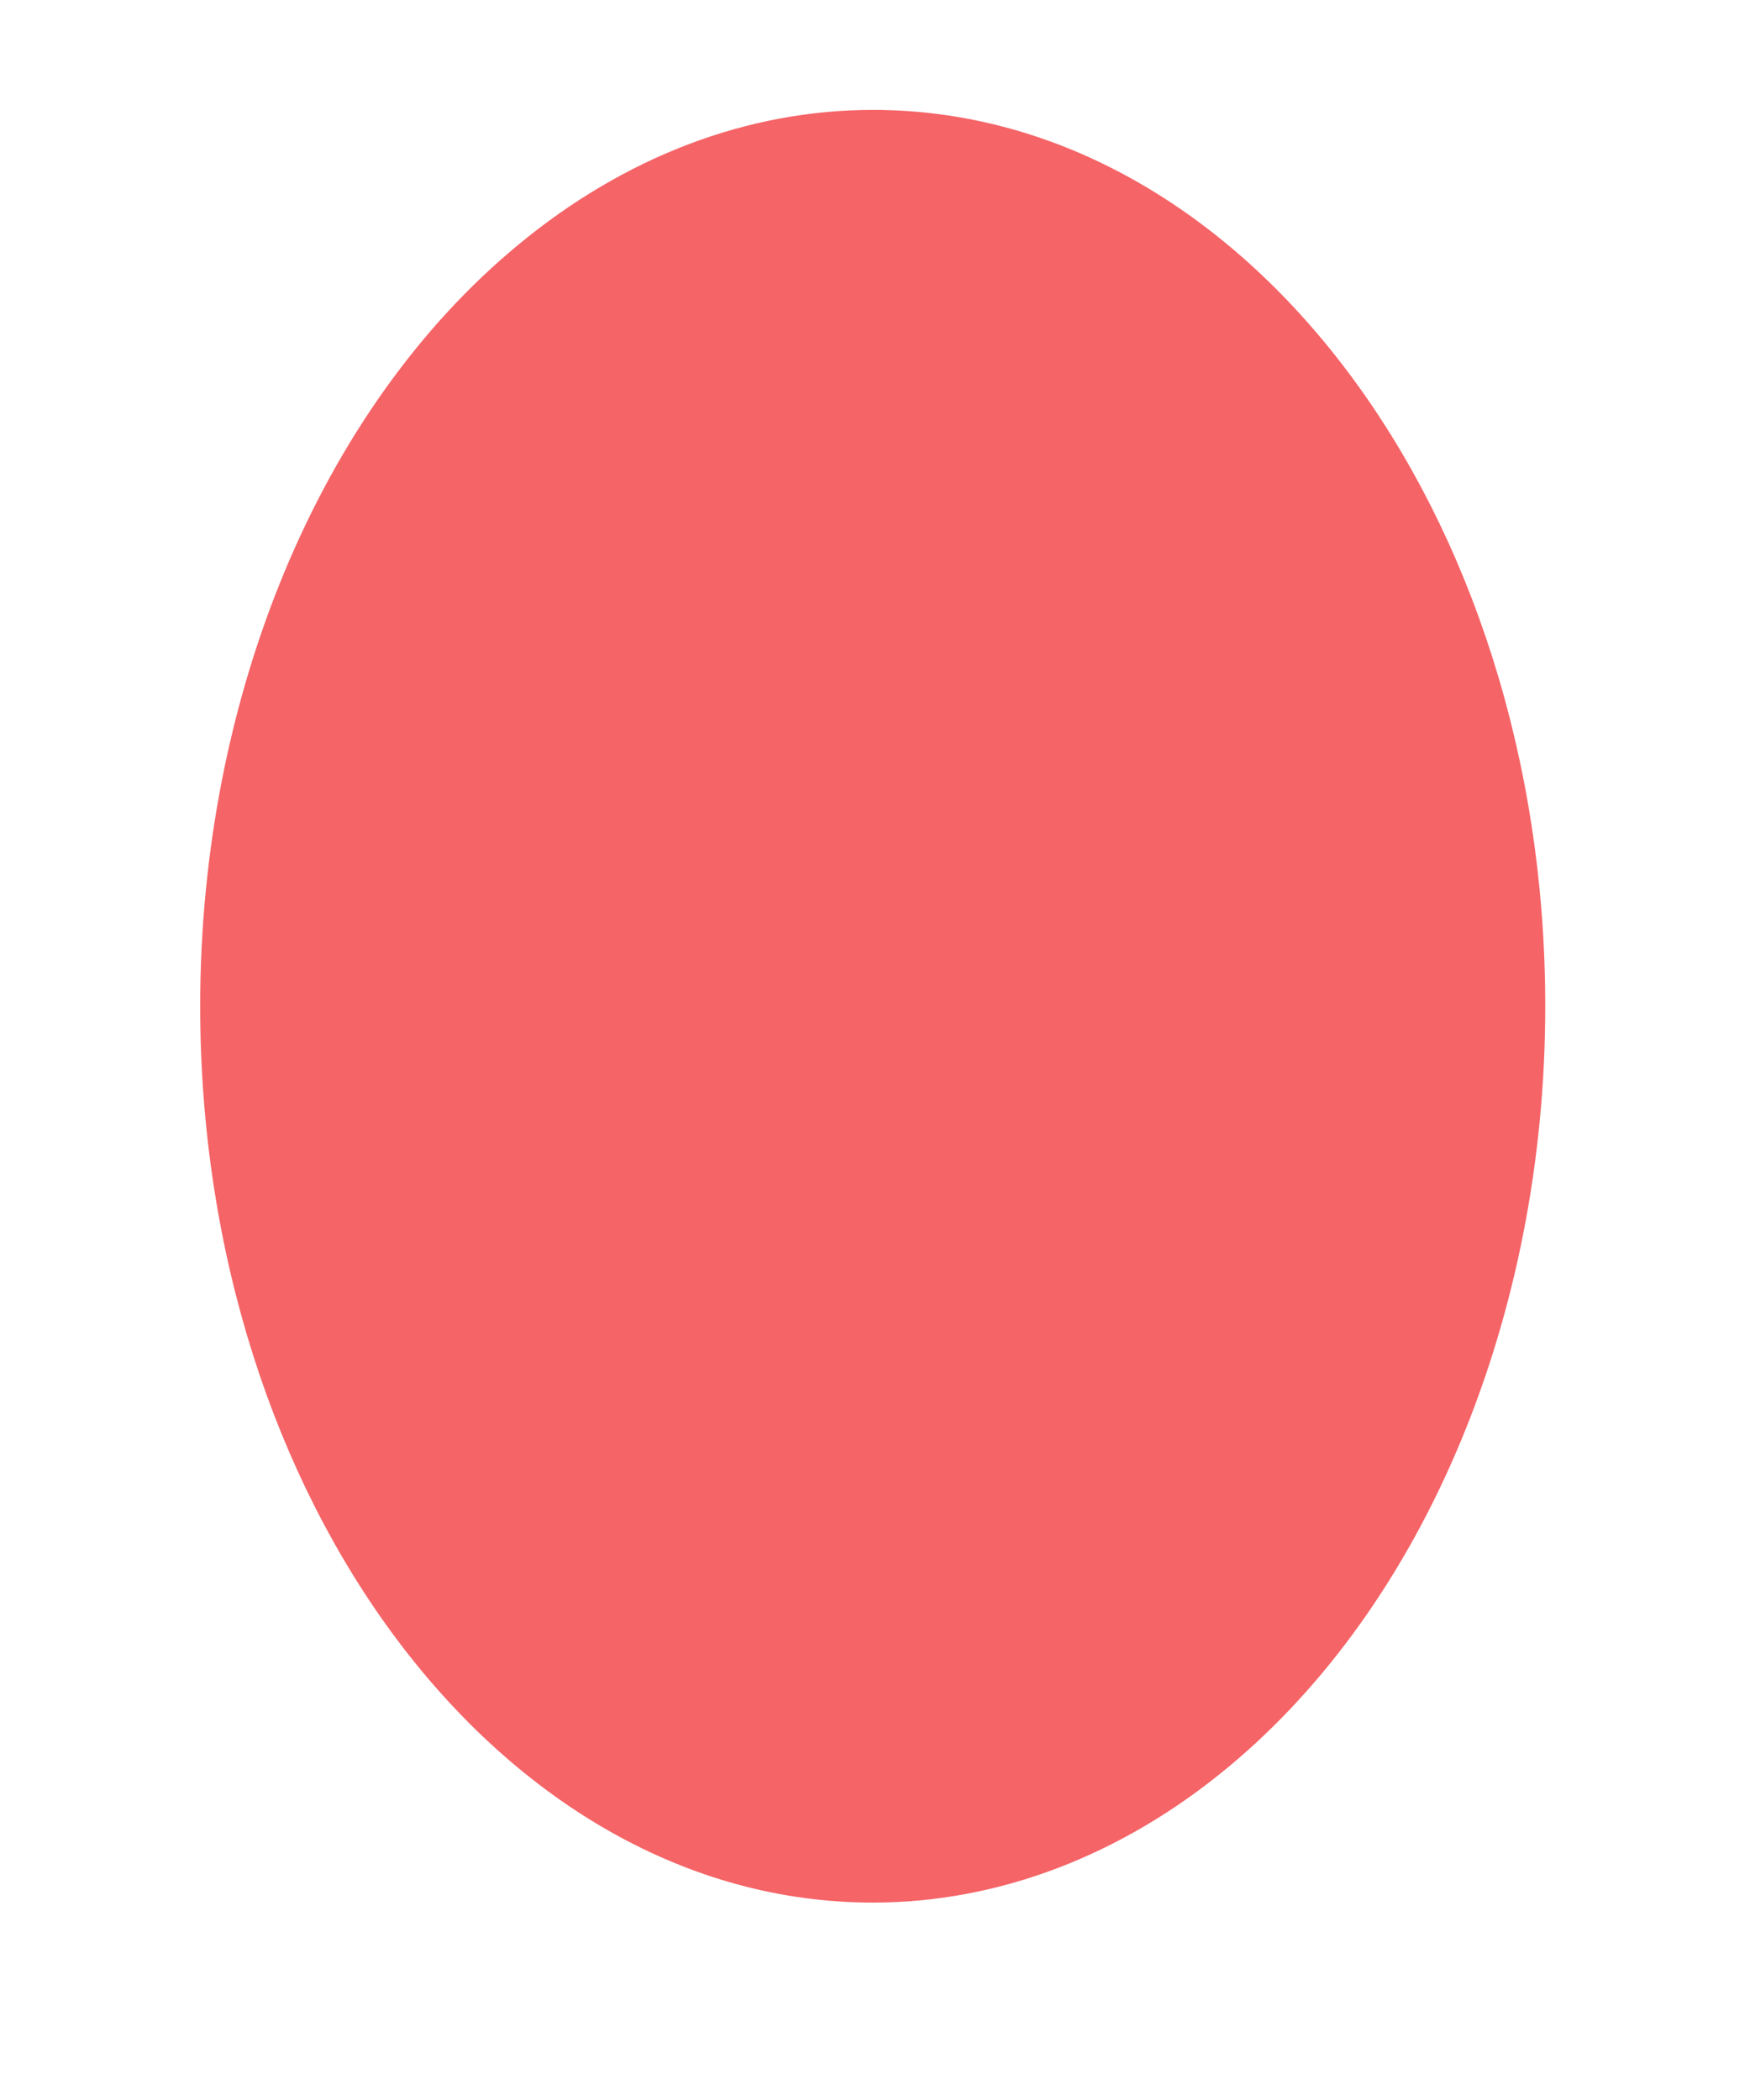 ﻿<?xml version="1.0" encoding="utf-8"?>
<svg version="1.1" xmlns:xlink="http://www.w3.org/1999/xlink" width="5px" height="6px" xmlns="http://www.w3.org/2000/svg">
  <defs>
    <pattern id="BGPattern" patternUnits="userSpaceOnUse" alignment="0 0" imageRepeat="None" />
    <mask fill="white" id="Clip2918">
      <path d="M 2.494 5.436  C 2.852 5.436  3.204 5.302  3.508 5.05  C 4.072 4.583  4.415 3.76  4.415 2.875  C 4.415 1.461  3.555 0.314  2.494 0.314  C 2.135 0.314  1.784 0.448  1.48 0.7  C 0.915 1.167  0.572 1.99  0.572 2.875  C 0.572 4.289  1.433 5.436  2.494 5.436  Z " fill-rule="evenodd" />
    </mask>
  </defs>
  <g transform="matrix(1 0 0 1 -693 -307 )">
    <path d="M 2.494 5.436  C 2.852 5.436  3.204 5.302  3.508 5.05  C 4.072 4.583  4.415 3.76  4.415 2.875  C 4.415 1.461  3.555 0.314  2.494 0.314  C 2.135 0.314  1.784 0.448  1.48 0.7  C 0.915 1.167  0.572 1.99  0.572 2.875  C 0.572 4.289  1.433 5.436  2.494 5.436  Z " fill-rule="nonzero" fill="rgba(245, 100, 103, 1)" stroke="none" transform="matrix(1 0 0 1 693 307 )" class="fill" />
    <path d="M 2.494 5.436  C 2.852 5.436  3.204 5.302  3.508 5.05  C 4.072 4.583  4.415 3.76  4.415 2.875  C 4.415 1.461  3.555 0.314  2.494 0.314  C 2.135 0.314  1.784 0.448  1.48 0.7  C 0.915 1.167  0.572 1.99  0.572 2.875  C 0.572 4.289  1.433 5.436  2.494 5.436  Z " stroke-width="0" stroke-dasharray="0" stroke="rgba(255, 255, 255, 0)" fill="none" transform="matrix(1 0 0 1 693 307 )" class="stroke" mask="url(#Clip2918)" />
  </g>
</svg>